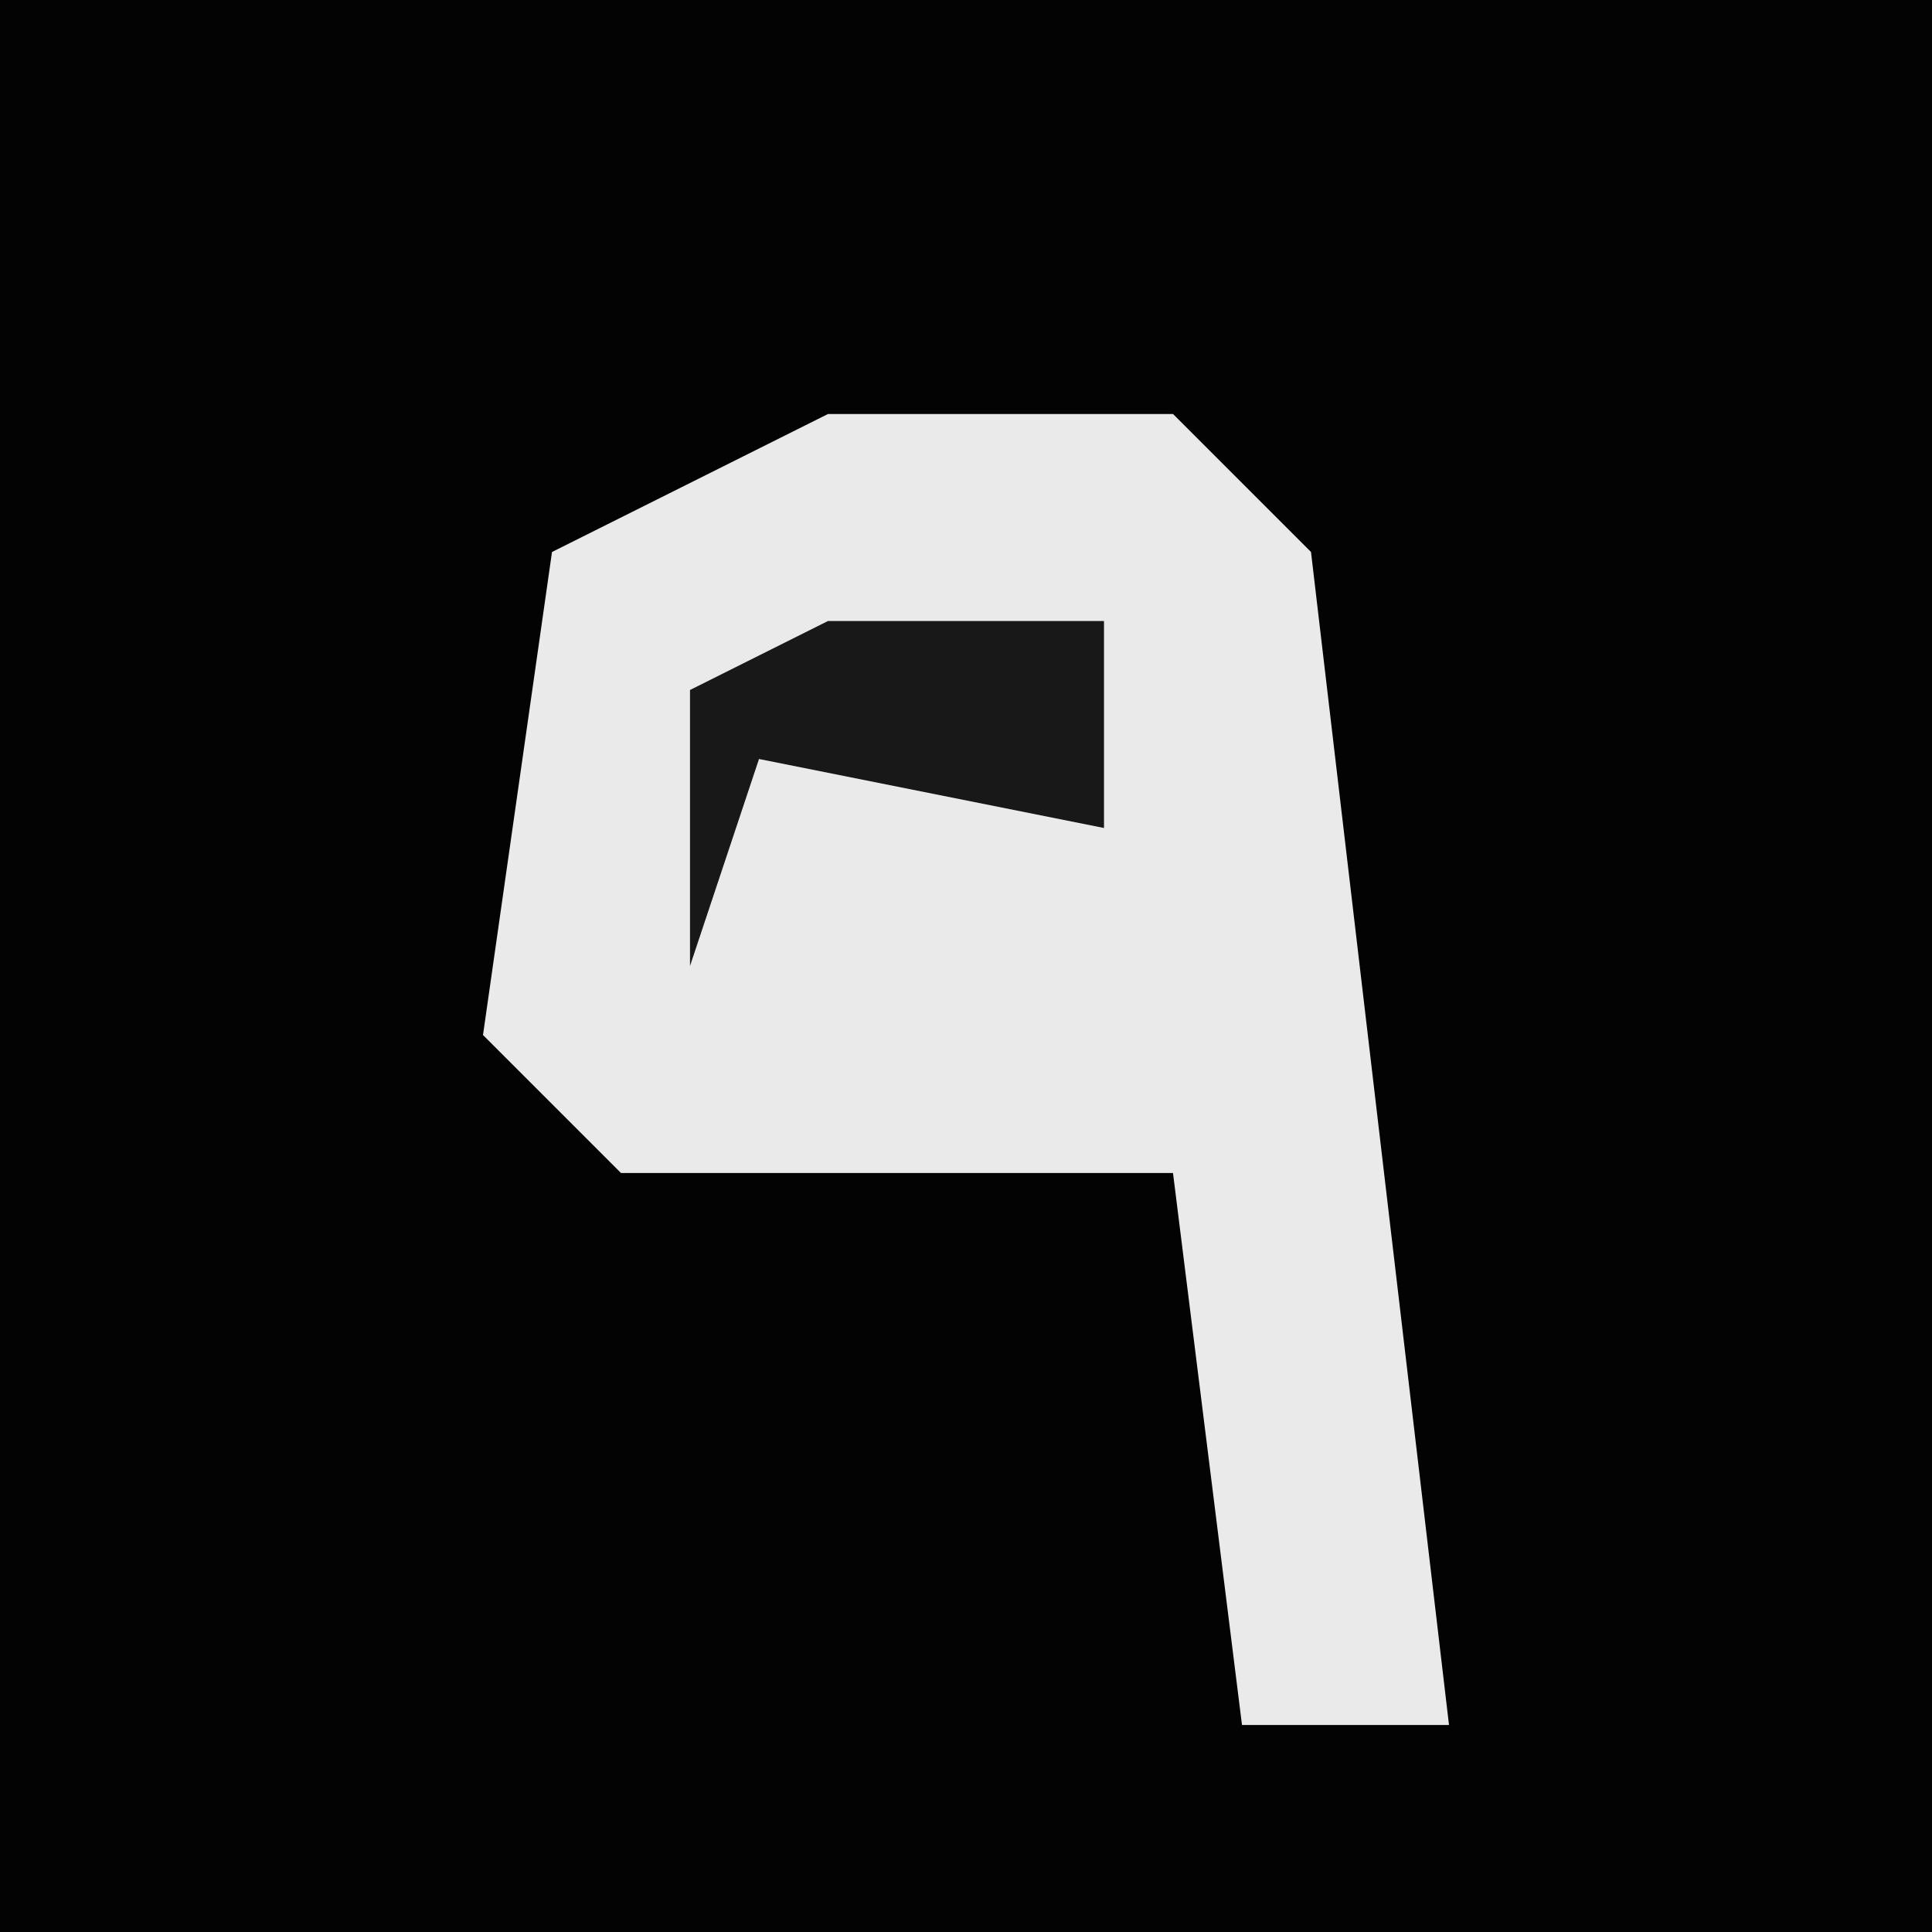 <?xml version="1.0" encoding="UTF-8"?>
<svg version="1.1" xmlns="http://www.w3.org/2000/svg" width="28" height="28">
<path d="M0,0 L28,0 L28,28 L0,28 Z " fill="#030303" transform="translate(0,0)"/>
<path d="M0,0 L5,0 L7,2 L9,19 L6,19 L5,11 L-3,11 L-5,9 L-4,2 Z " fill="#EAEAEA" transform="translate(12,6)"/>
<path d="M0,0 L4,0 L4,3 L-1,2 L-2,5 L-2,1 Z " fill="#181818" transform="translate(12,9)"/>
</svg>
